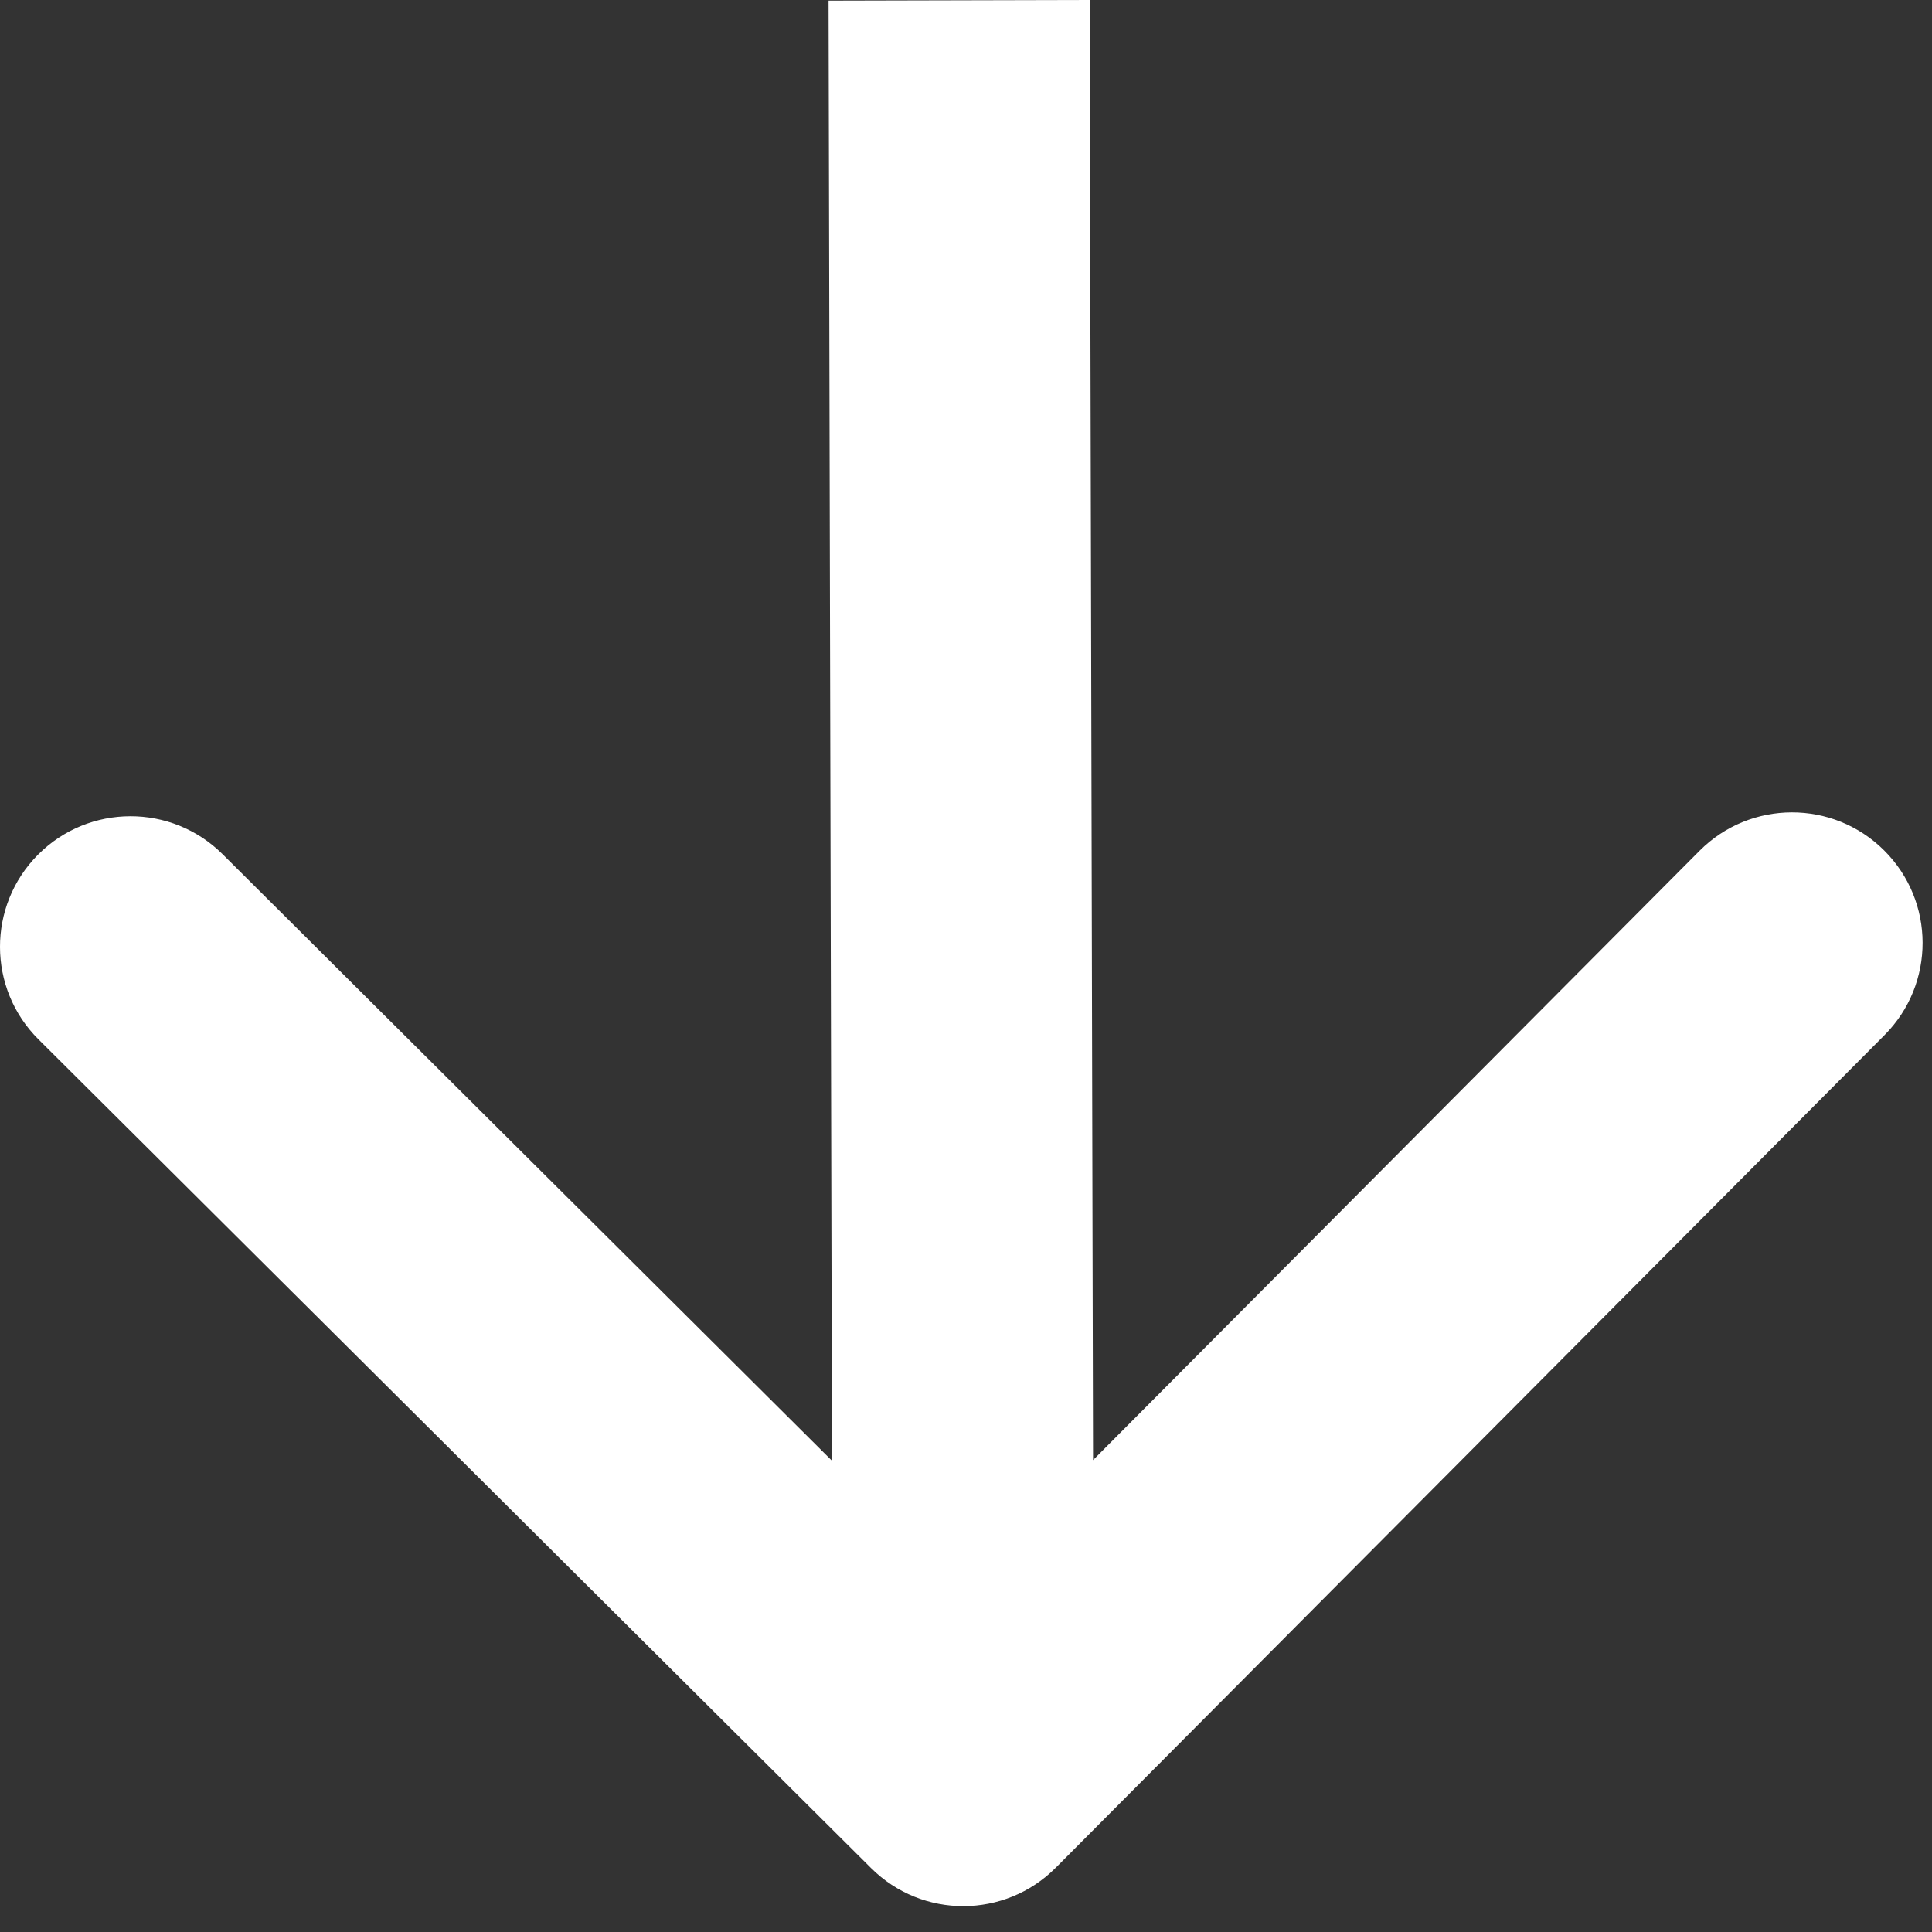 <svg width="37" height="37" viewBox="0 0 37 37" fill="none" xmlns="http://www.w3.org/2000/svg">
<rect x="0" y="0" width="37" height="37" fill="#333333" stroke="none"/>
<path d="M16.683 35.777C17.662 36.751 19.245 36.747 20.219 35.769L36.092 19.822C37.066 18.843 37.062 17.26 36.083 16.286C35.105 15.312 33.522 15.316 32.548 16.294L18.439 30.469L4.264 16.36C3.285 15.386 1.702 15.39 0.728 16.368C-0.246 17.347 -0.242 18.93 0.736 19.904L16.683 35.777ZM15.868 0.012L15.947 34.011L20.947 33.999L20.868 -5.79923e-06L15.868 0.012Z" fill="white"/>
</svg>
